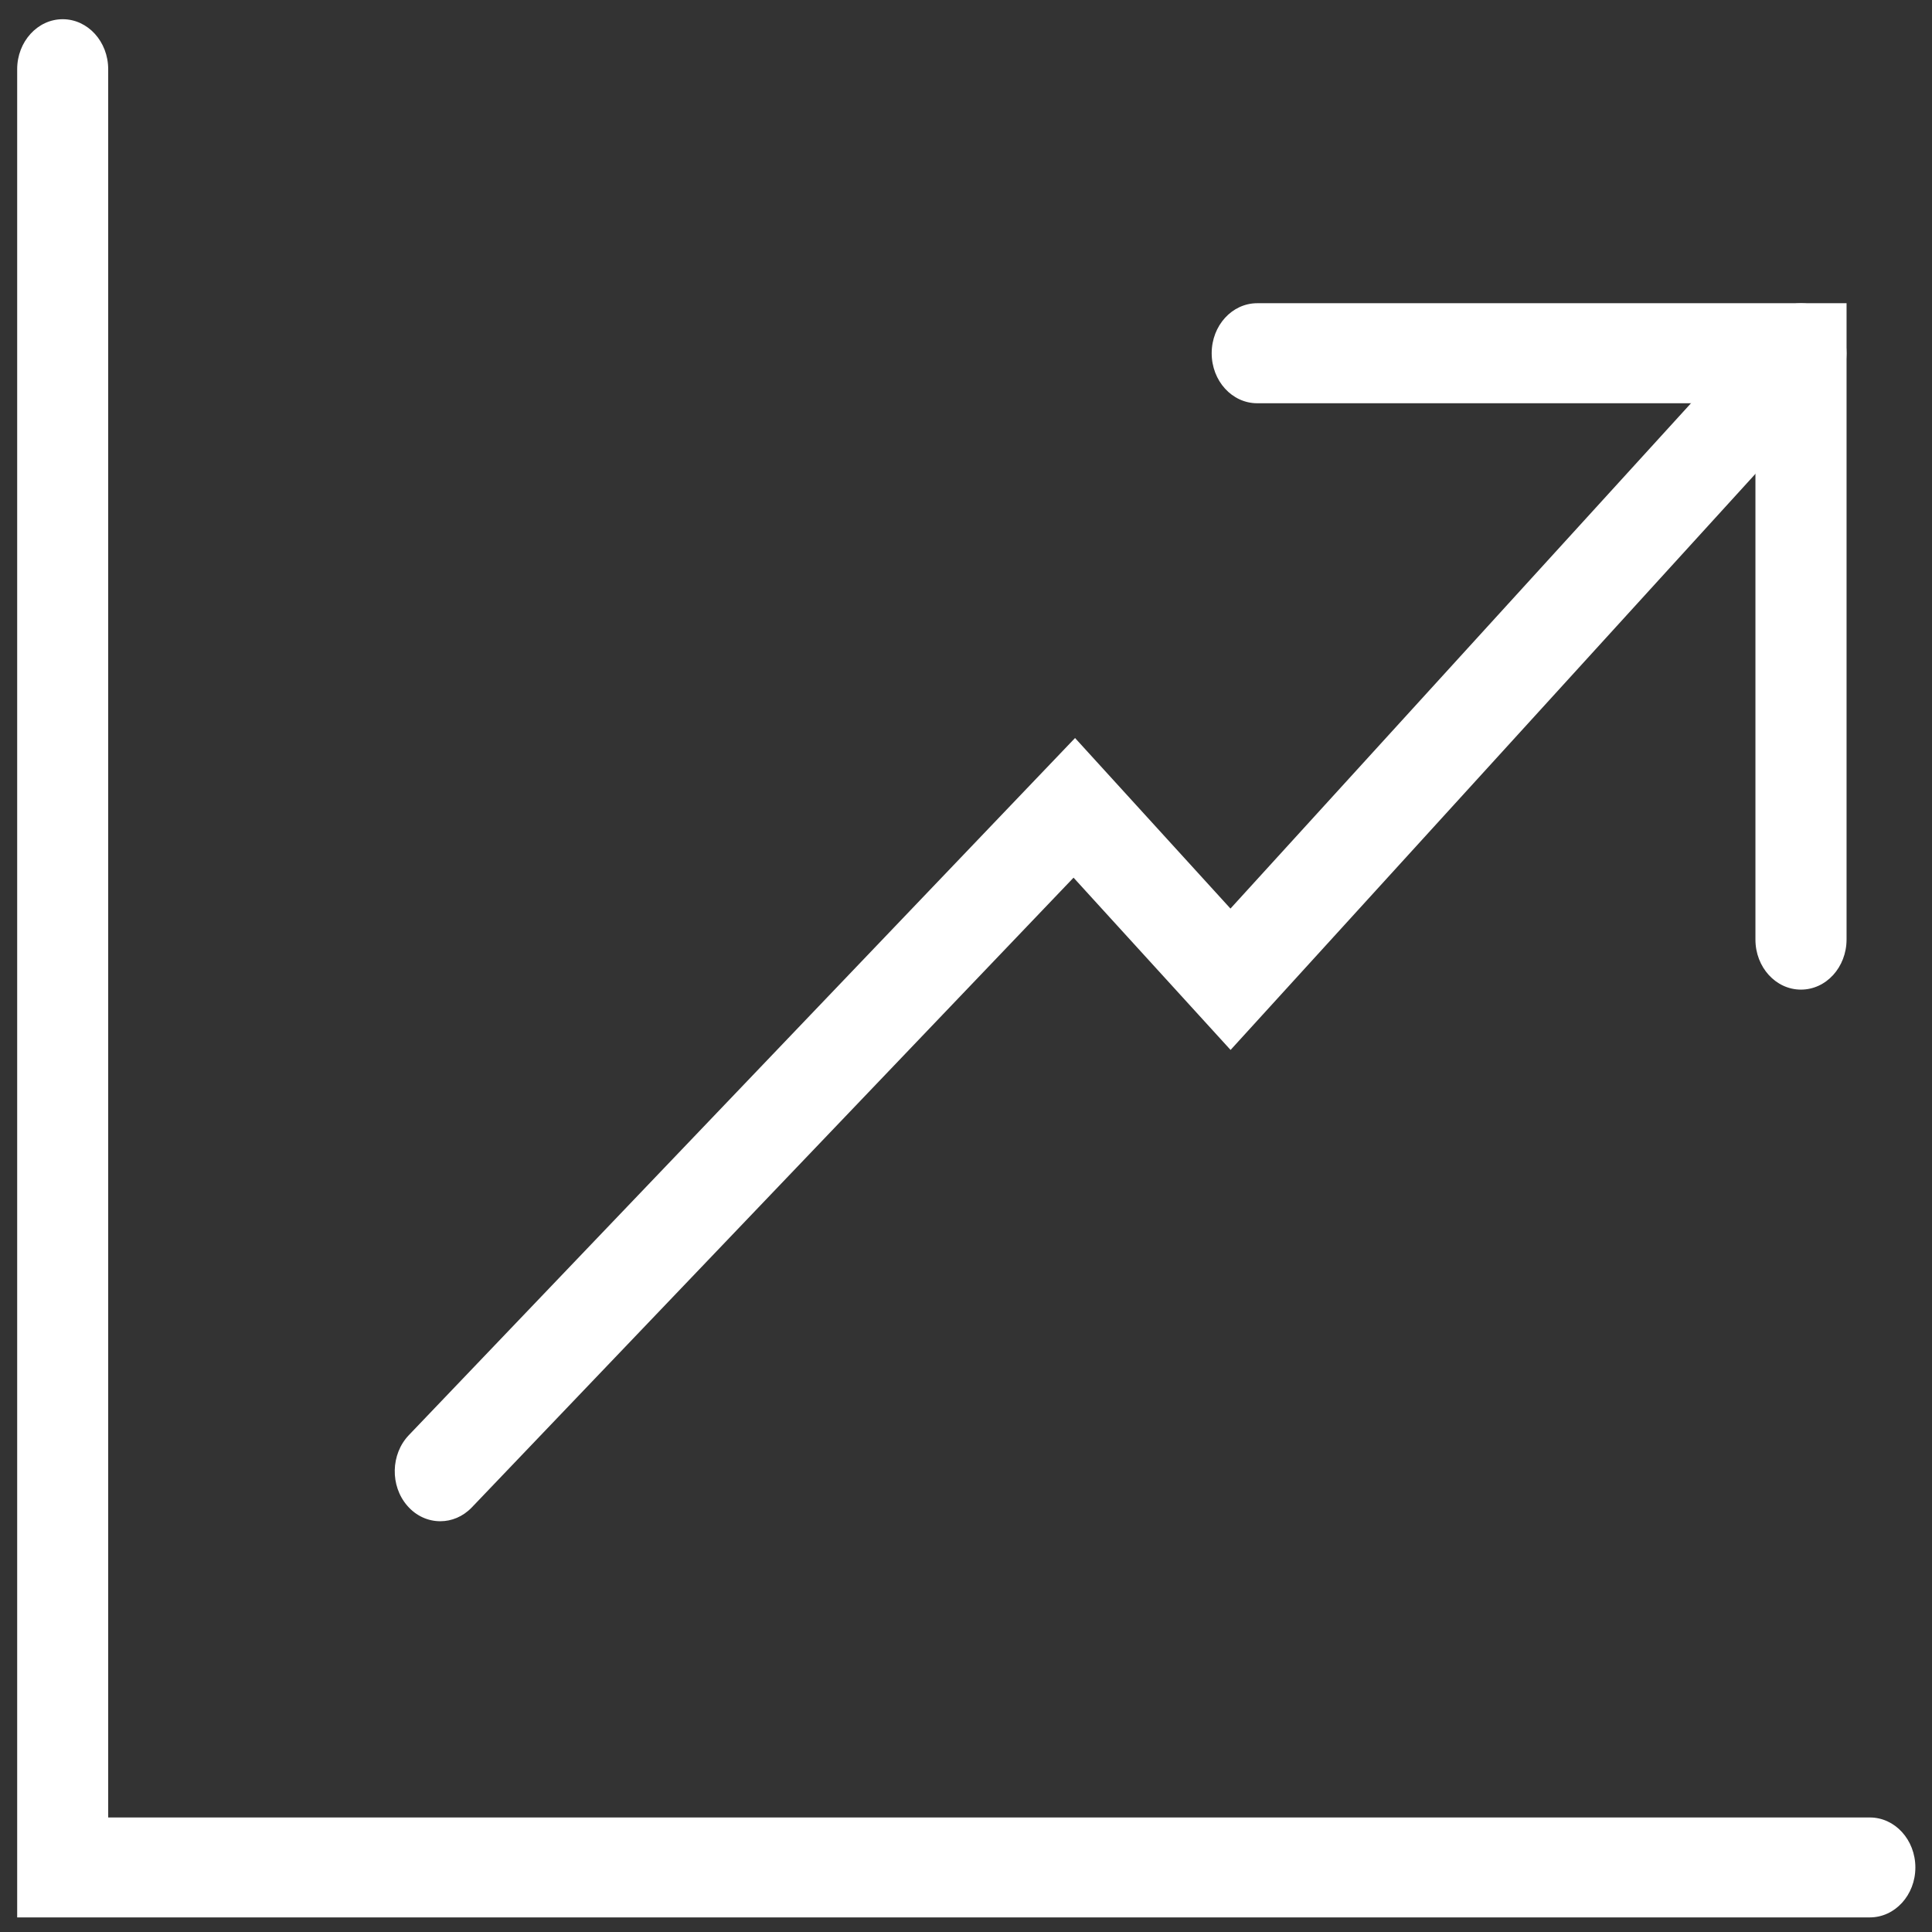 <?xml version="1.0" encoding="utf-8"?>
<!-- Generator: Adobe Illustrator 24.0.1, SVG Export Plug-In . SVG Version: 6.00 Build 0)  -->
<svg version="1.1" id="Layer_1" xmlns="http://www.w3.org/2000/svg" xmlns:xlink="http://www.w3.org/1999/xlink" x="0px" y="0px"
	 viewBox="0 0 180 180" style="enable-background:new 0 0 180 180;" xml:space="preserve">
<rect x="0" y="0" width="180" height="180" fill="#333333" stroke="none"/>
<style type="text/css">
	.st0{fill:#FFFFFF;}
</style>
<g>
	<path class="st0" d="M174.21,178.64H1.6V6.45c0-2.57,1.9-4.66,4.24-4.66s4.24,2.08,4.24,4.66v162.88h164.13
		c2.34,0,4.24,2.08,4.24,4.66C178.45,176.56,176.55,178.64,174.21,178.64z"/>
	<path class="st0" d="M41.02,141.73c-1.12,0-2.24-0.48-3.07-1.44c-1.62-1.86-1.55-4.81,0.14-6.58l62.07-64.95l14.48,15.89
		l50.15-55.03c1.66-1.82,4.34-1.82,6,0c1.66,1.82,1.66,4.77,0,6.58l-56.14,61.62l-14.63-16.05l-56.07,58.68
		C43.12,141.31,42.07,141.73,41.02,141.73z"/>
	<path class="st0" d="M167.79,92.2c-2.34,0-4.24-2.08-4.24-4.66V37.57h-46.42c-2.34,0-4.24-2.08-4.24-4.66s1.9-4.66,4.24-4.66h54.91
		v59.29C172.03,90.12,170.14,92.2,167.79,92.2z"/>
</g>
</svg>
